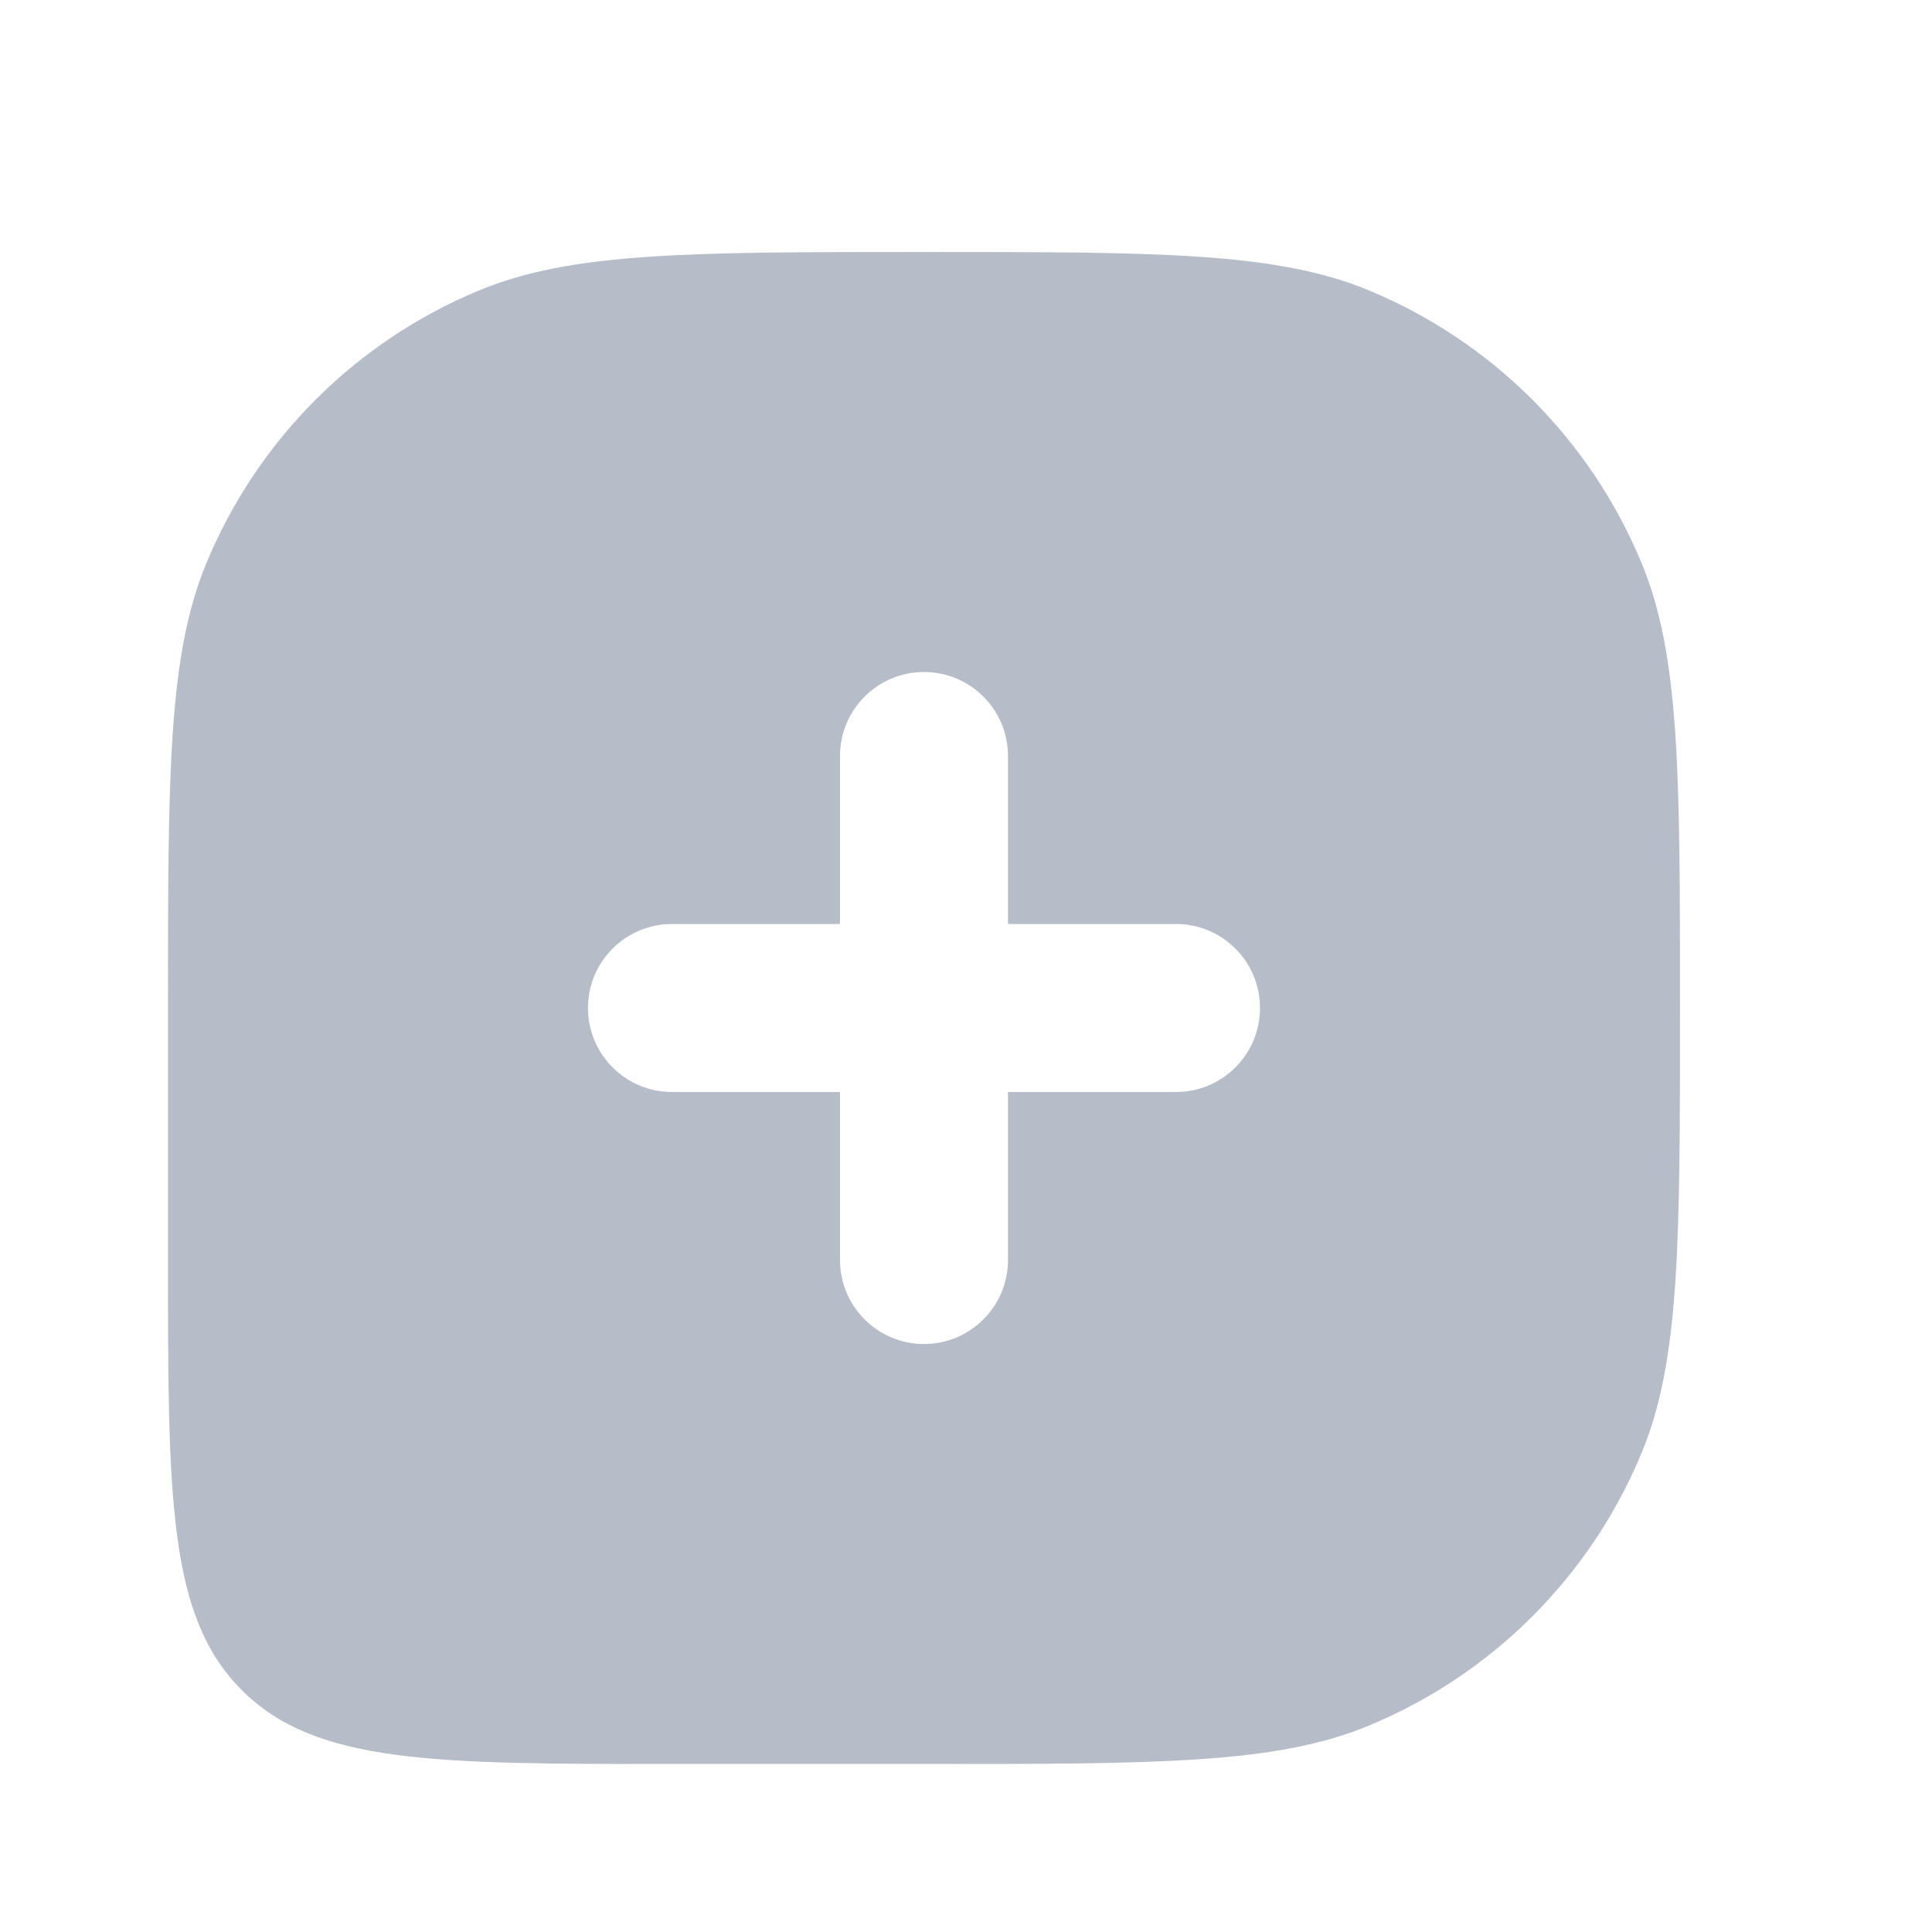 <svg width="23" height="23" viewBox="0 0 23 23" fill="none" xmlns="http://www.w3.org/2000/svg">
<g clip-path="url(#clip0_176_1231)">
<path fill-rule="evenodd" clip-rule="evenodd" d="M19.543 6.704C20 7.807 20 9.204 20 12C20 14.796 20 16.194 19.543 17.296C18.934 18.766 17.766 19.934 16.296 20.543C15.194 21 13.796 21 11 21H8C5.172 21 3.757 21 2.879 20.121C2 19.243 2 17.828 2 15V12C2 9.204 2 7.807 2.457 6.704C3.066 5.234 4.234 4.066 5.704 3.457C6.807 3 8.204 3 11 3C13.796 3 15.194 3 16.296 3.457C17.766 4.066 18.934 5.234 19.543 6.704ZM11 8C11.552 8 12 8.448 12 9V11H14C14.552 11 15 11.447 15 12C15 12.552 14.552 13 14 13H12V15C12 15.552 11.552 16 11 16C10.448 16 10 15.552 10 15V13H8C7.448 13 7 12.552 7 12C7 11.447 7.448 11 8 11H10V9C10 8.448 10.448 8 11 8Z" fill="#B6BDC8"/>
</g>
<defs>
<clipPath id="clip0_176_1231">
<rect width="23" height="23" fill="white"/>
</clipPath>
</defs>
</svg>
